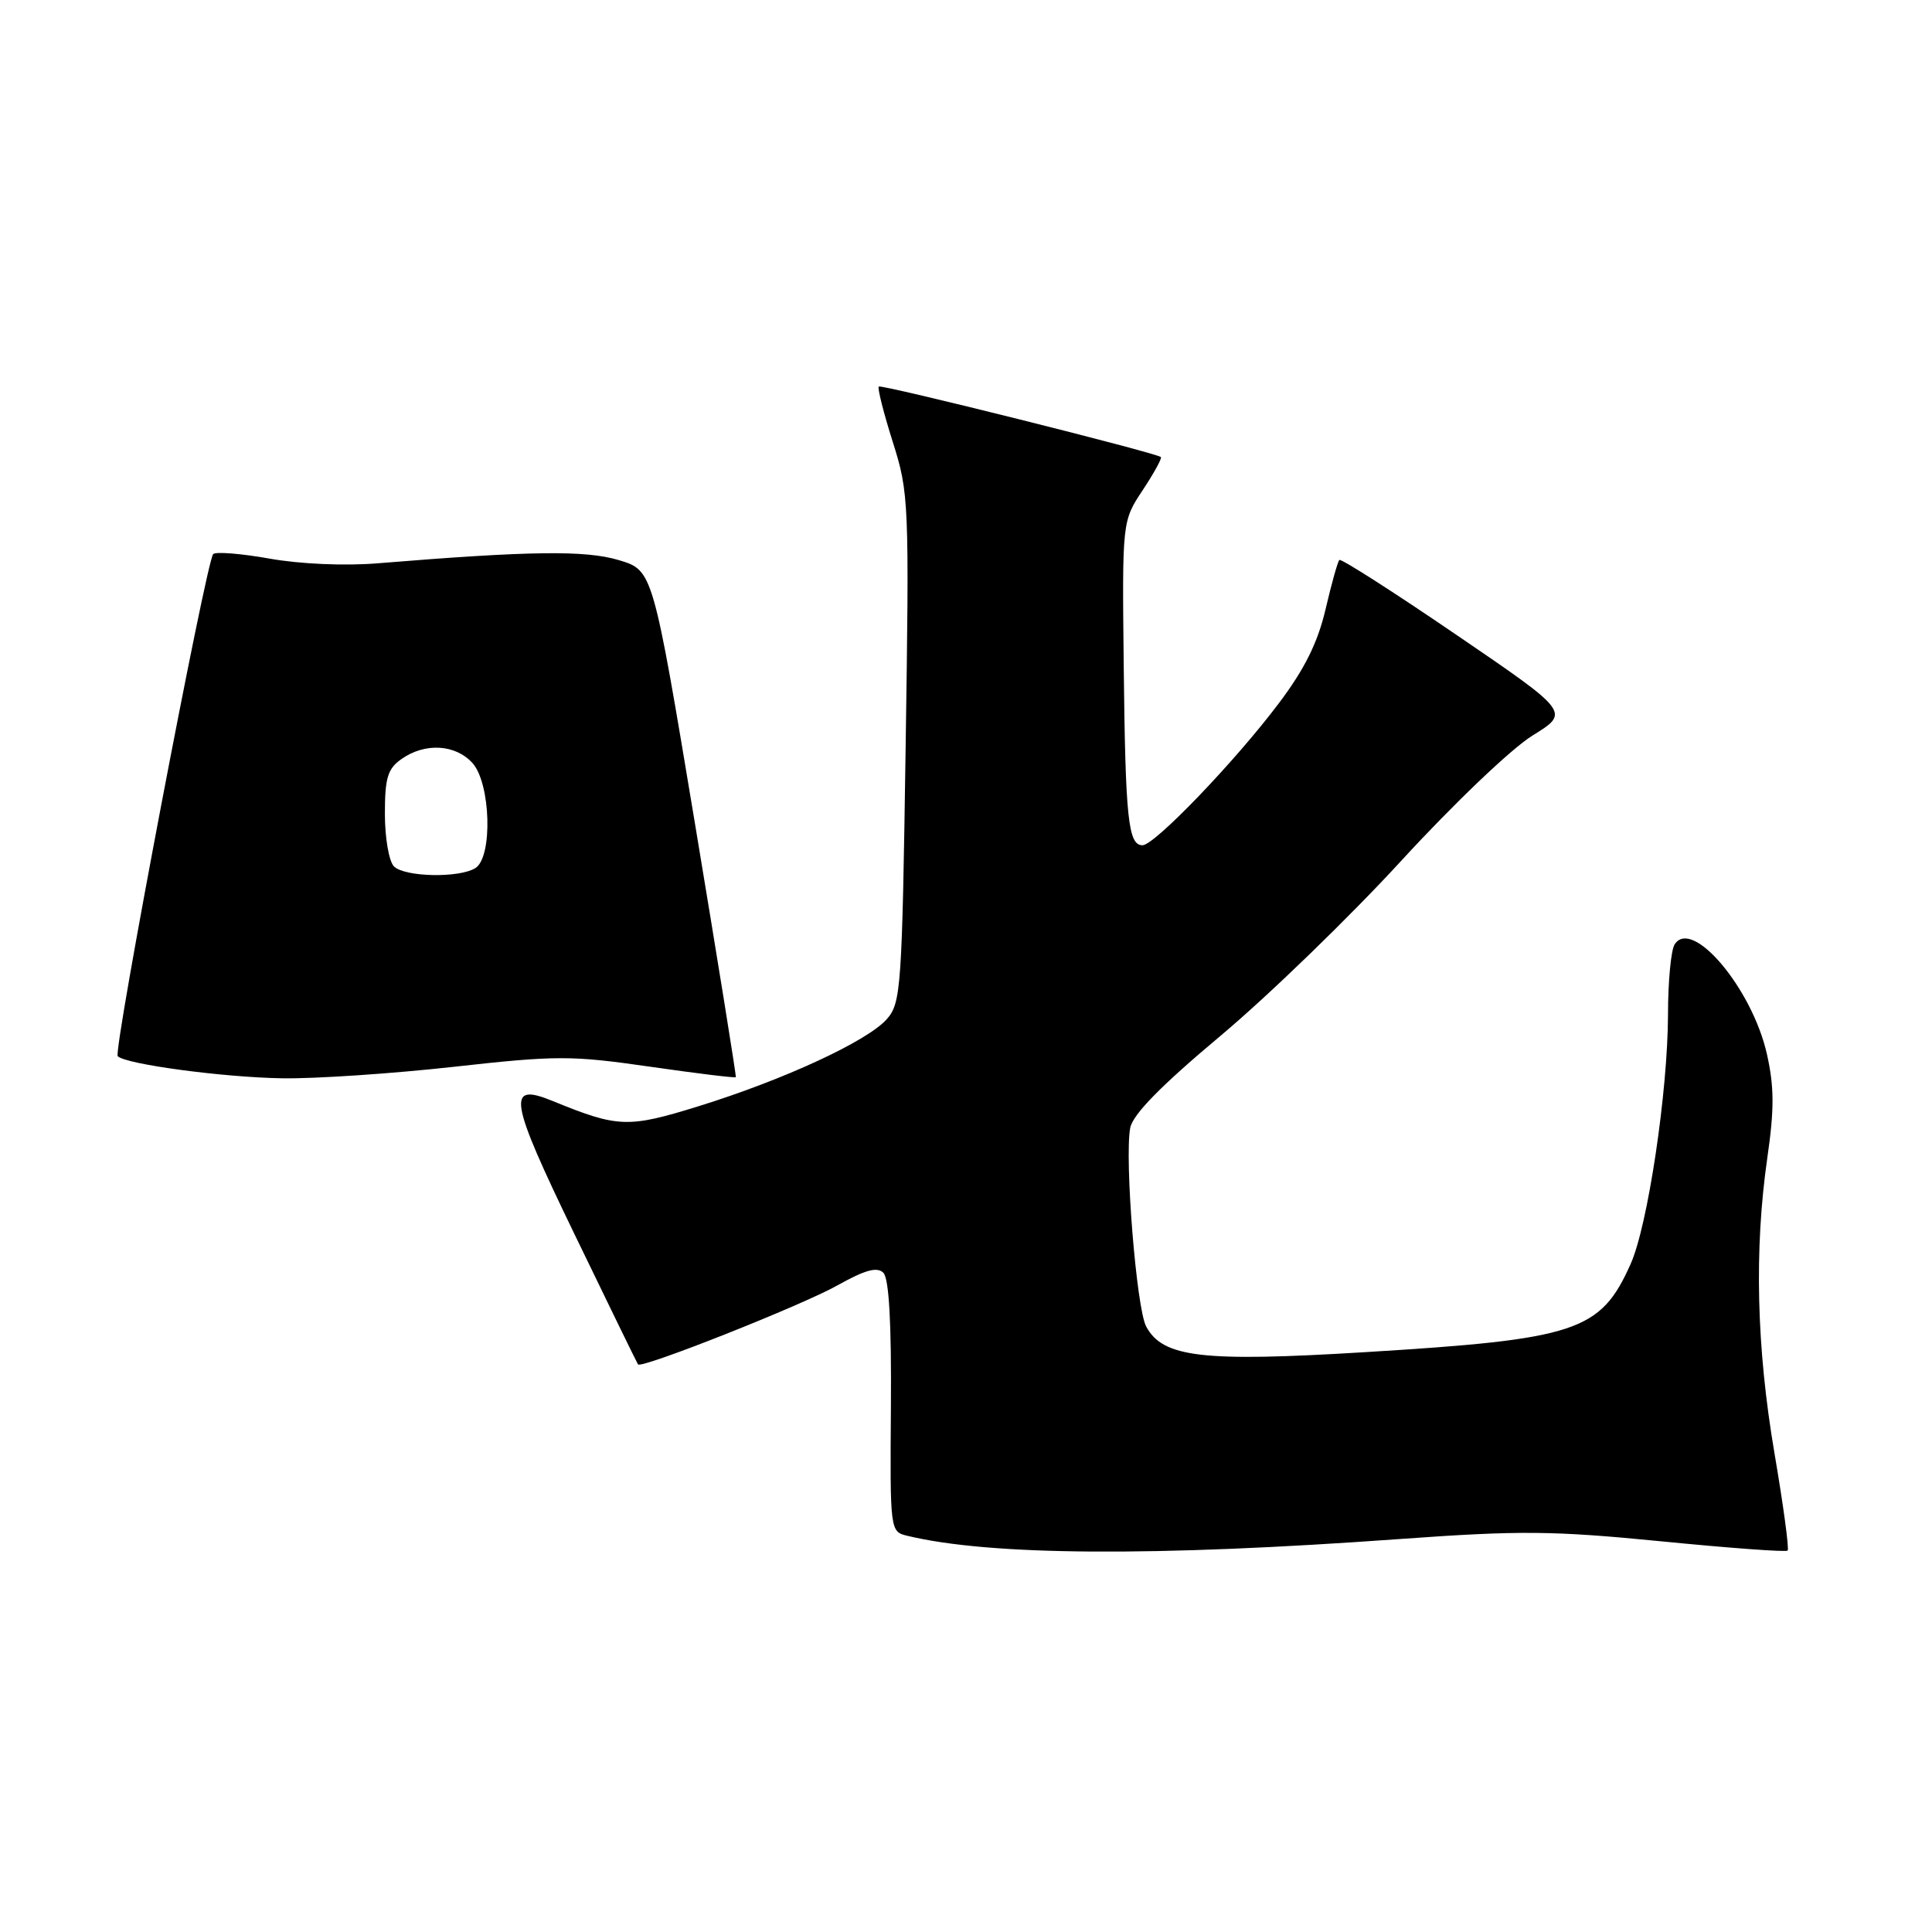 <?xml version="1.0" encoding="UTF-8" standalone="no"?>
<!DOCTYPE svg PUBLIC "-//W3C//DTD SVG 1.1//EN" "http://www.w3.org/Graphics/SVG/1.1/DTD/svg11.dtd" >
<svg xmlns="http://www.w3.org/2000/svg" xmlns:xlink="http://www.w3.org/1999/xlink" version="1.1" viewBox="0 0 256 256">
 <g >
 <path fill="currentColor"
d=" M 185.60 203.92 C 201.44 202.78 205.73 202.82 220.09 204.23 C 229.11 205.12 236.66 205.68 236.87 205.46 C 237.09 205.25 236.30 199.45 235.13 192.58 C 232.74 178.55 232.43 165.57 234.18 153.41 C 235.11 147.00 235.10 144.02 234.13 139.69 C 232.18 130.99 224.20 121.51 221.89 125.15 C 221.42 125.89 221.02 130.04 221.02 134.37 C 221.00 144.64 218.34 162.43 216.06 167.50 C 212.07 176.42 208.95 177.46 180.84 179.17 C 159.28 180.49 154.07 179.87 151.87 175.76 C 150.58 173.34 148.99 153.51 149.76 149.45 C 150.11 147.66 153.83 143.86 161.75 137.23 C 168.07 131.93 178.83 121.51 185.67 114.06 C 192.58 106.53 200.30 99.16 203.07 97.46 C 208.04 94.39 208.04 94.39 192.95 84.10 C 184.65 78.44 177.69 73.98 177.47 74.20 C 177.25 74.42 176.43 77.36 175.64 80.74 C 174.61 85.15 172.86 88.67 169.45 93.19 C 163.64 100.91 152.98 112.00 151.39 112.00 C 149.49 112.00 149.12 108.53 148.90 88.28 C 148.69 69.06 148.69 69.06 151.42 64.94 C 152.92 62.67 154.00 60.70 153.82 60.56 C 153.06 59.96 116.77 50.89 116.44 51.22 C 116.25 51.42 117.08 54.71 118.29 58.54 C 120.44 65.30 120.49 66.49 120.00 99.15 C 119.53 130.99 119.39 132.91 117.50 135.05 C 114.92 137.96 103.90 143.06 92.60 146.57 C 83.21 149.48 81.92 149.44 73.26 145.90 C 67.07 143.36 67.42 145.55 76.14 163.57 C 80.64 172.88 84.42 180.63 84.54 180.79 C 84.98 181.40 106.28 172.96 111.00 170.30 C 114.64 168.26 116.23 167.83 117.05 168.65 C 117.80 169.40 118.13 175.30 118.05 186.36 C 117.93 202.85 117.94 202.95 120.22 203.50 C 131.16 206.14 152.90 206.29 185.60 203.92 Z  M 60.11 141.36 C 73.74 139.84 75.70 139.84 86.11 141.34 C 92.30 142.23 97.43 142.86 97.50 142.73 C 97.58 142.60 95.13 127.44 92.07 109.03 C 86.50 75.57 86.50 75.57 82.00 74.22 C 77.58 72.89 70.20 72.99 50.05 74.64 C 45.68 75.00 39.76 74.74 35.73 74.02 C 31.96 73.35 28.59 73.08 28.25 73.42 C 27.33 74.34 14.97 139.30 15.60 139.95 C 16.63 141.02 29.60 142.76 37.43 142.88 C 41.79 142.95 51.99 142.26 60.11 141.36 Z  M 52.20 114.80 C 51.54 114.14 51.00 111.02 51.00 107.86 C 51.00 103.06 51.36 101.86 53.22 100.56 C 56.33 98.38 60.34 98.62 62.60 101.10 C 65.03 103.79 65.31 113.56 63.00 115.02 C 60.86 116.37 53.62 116.22 52.20 114.80 Z "/>
</g>
</svg>